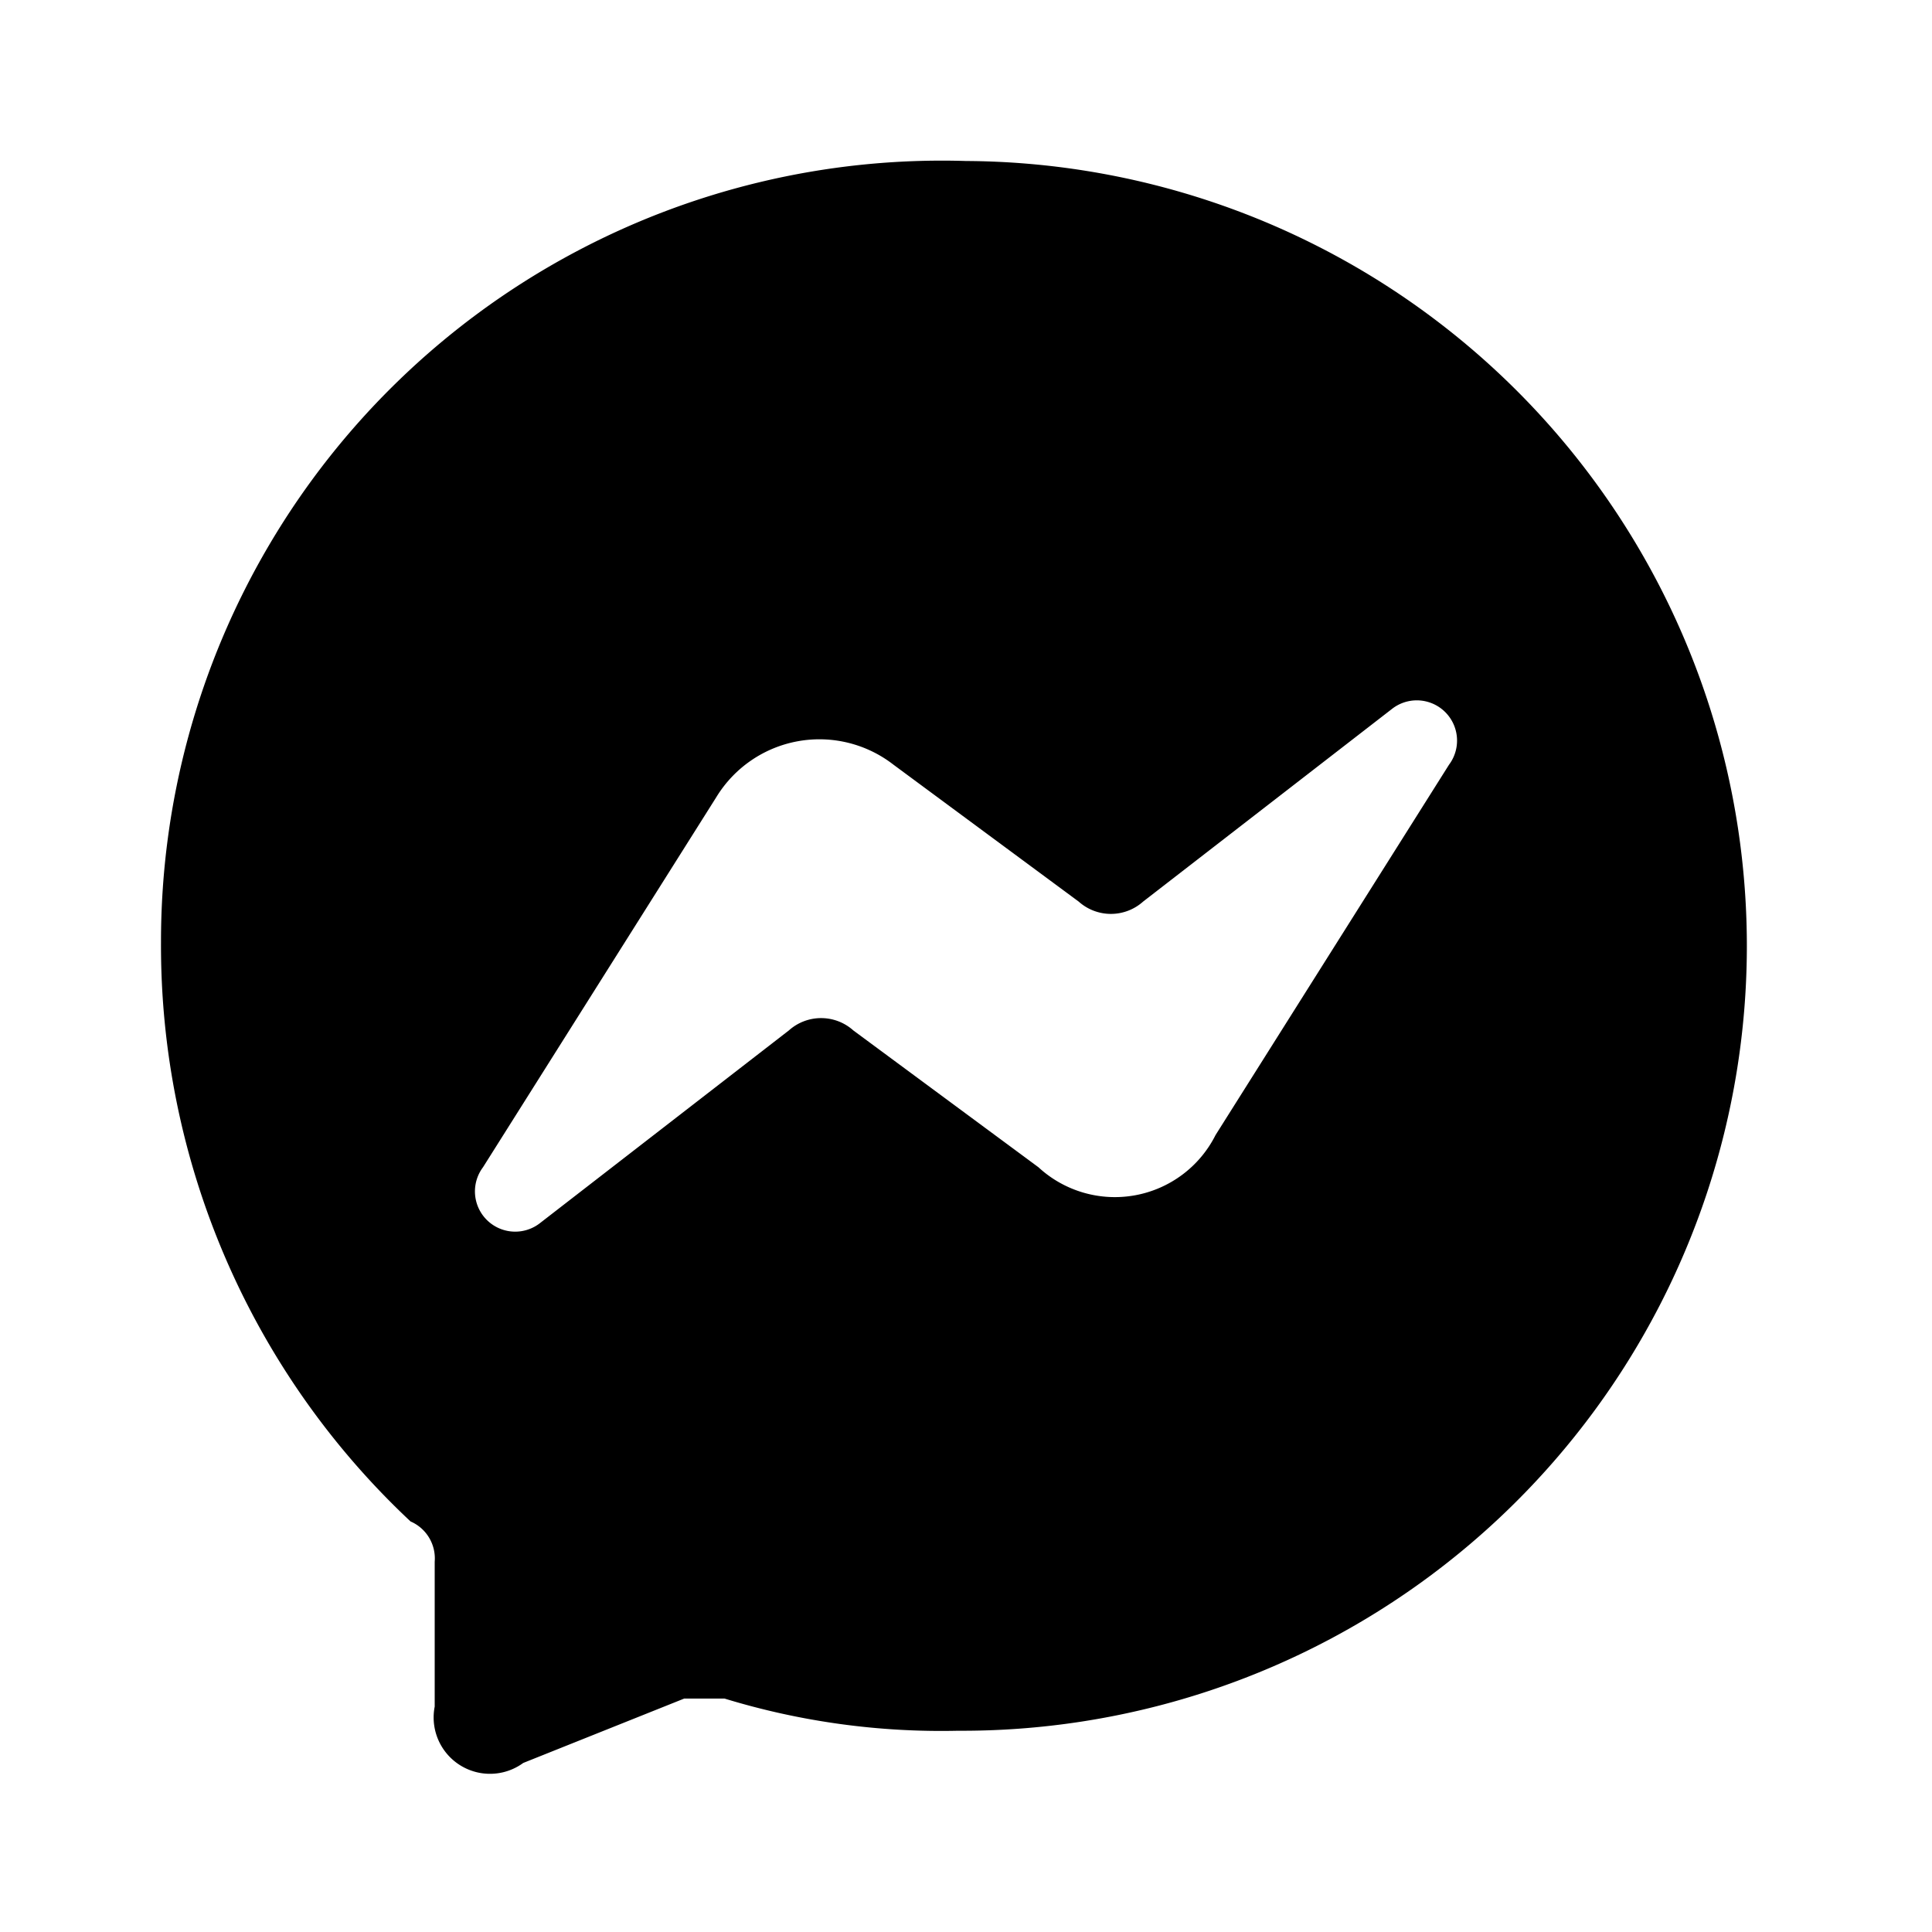 <svg
  height="24"
  viewBox="0 0 24 24"
  width="24"
  xmlns="http://www.w3.org/2000/svg"
  class="matericons matericons-facebook-messanger"
  aria-hidden="true"
>
  <path d="M12 2a9.7 9.7 0 0 0-10 9.7 9.8 9.8 0 0 0 3.1 7.2.5.5 0 0 1 .3.5v1.8a.7.7 0 0 0 1.1.7l2-.8H9a9.2 9.2 0 0 0 2.9.4A9.7 9.7 0 1 0 12 2m6 7.5l-2.9 4.6a1.4 1.4 0 0 1-2.2.4l-2.3-1.7a.6.6 0 0 0-.8 0l-3.1 2.4a.5.5 0 0 1-.7-.7l2.9-4.6a1.5 1.5 0 0 1 2.2-.4l2.3 1.7a.6.6 0 0 0 .8 0l3.1-2.4a.5.5 0 0 1 .7.7z"></path>
</svg>
